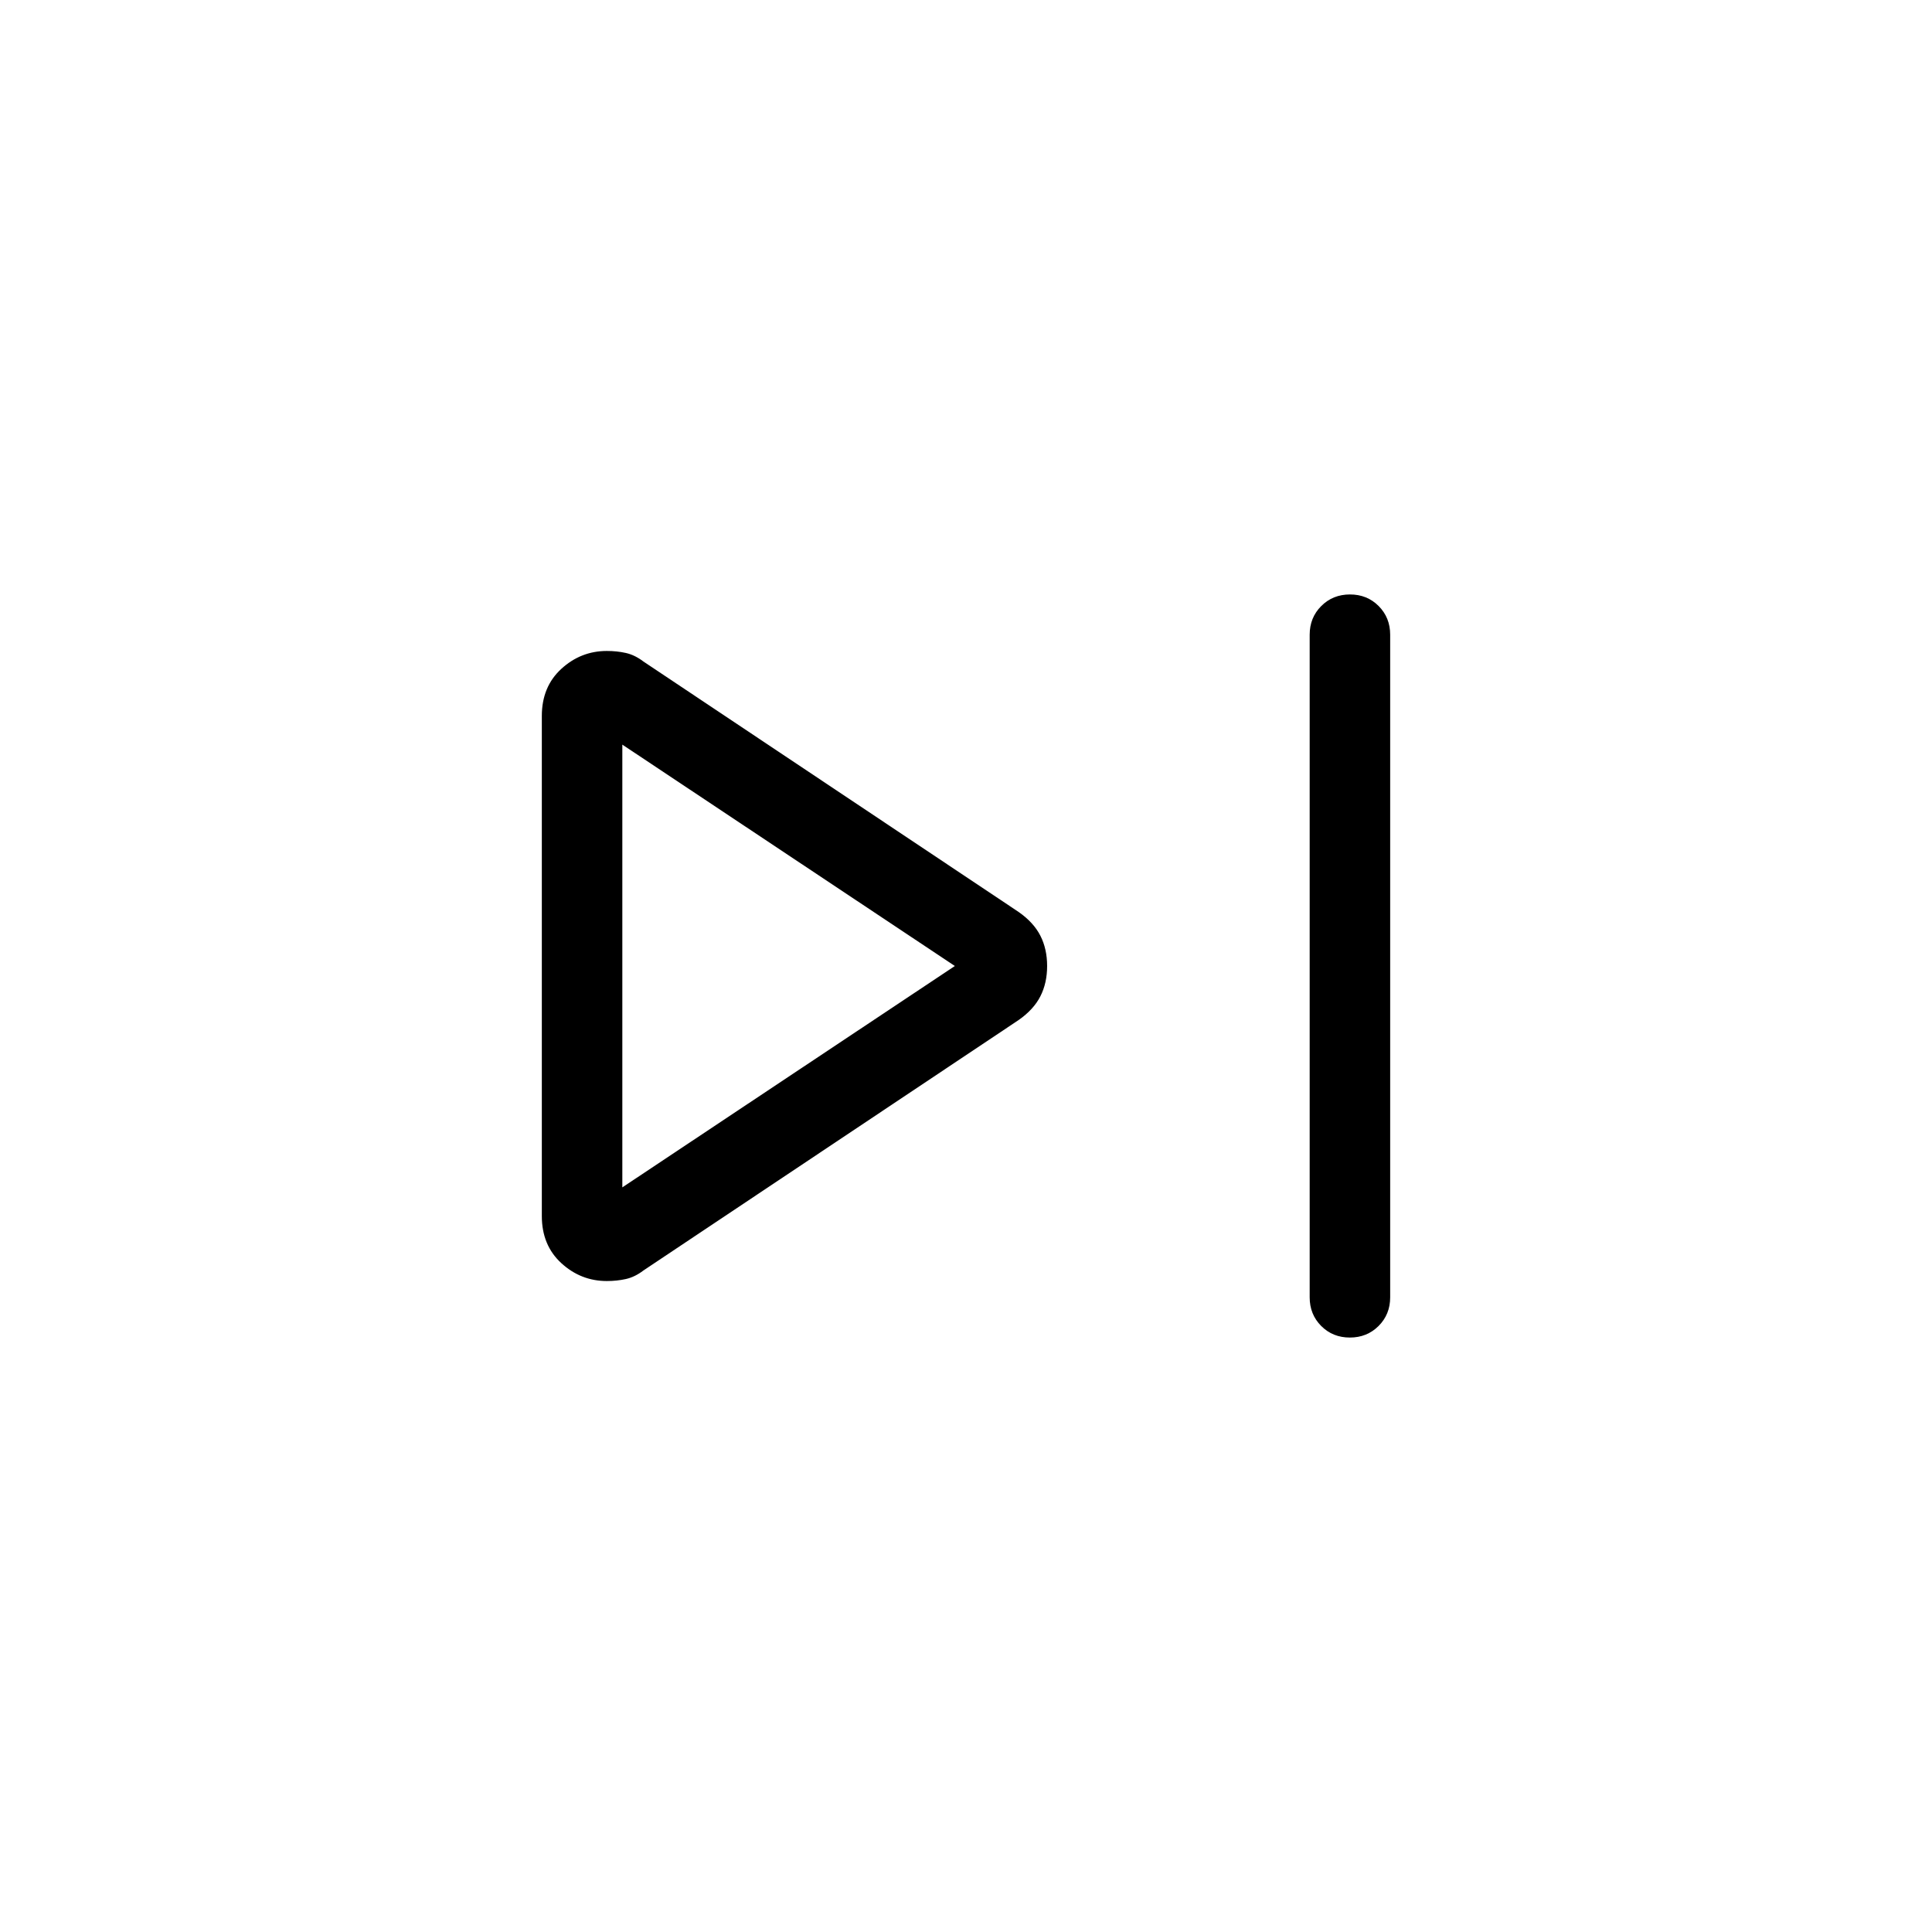<svg viewBox="0 -960 960 960"><path d="M650.77-315.38v-329.24q0-8.5 5.76-14.25 5.75-5.75 14.27-5.75 8.51 0 14.24 5.75t5.73 14.25v329.24q0 8.5-5.76 14.25t-14.27 5.75q-8.51 0-14.24-5.75t-5.73-14.25Zm-381.54-40.39v-248.46q0-14.54 9.69-23.42 9.7-8.89 22.62-8.89 5 0 9.46 1 4.46 1 8.69 4.23l186.46 124.46q7.47 5.23 10.81 11.81 3.35 6.58 3.35 15.04 0 8.46-3.35 15.04-3.34 6.58-10.81 11.81L319.69-328.69q-4.23 3.23-8.69 4.23-4.46 1-9.46 1-12.92 0-22.62-8.89-9.69-8.88-9.69-23.42Zm40-124.23Zm0 110 165.23-110-165.23-110v220Z"/></svg>